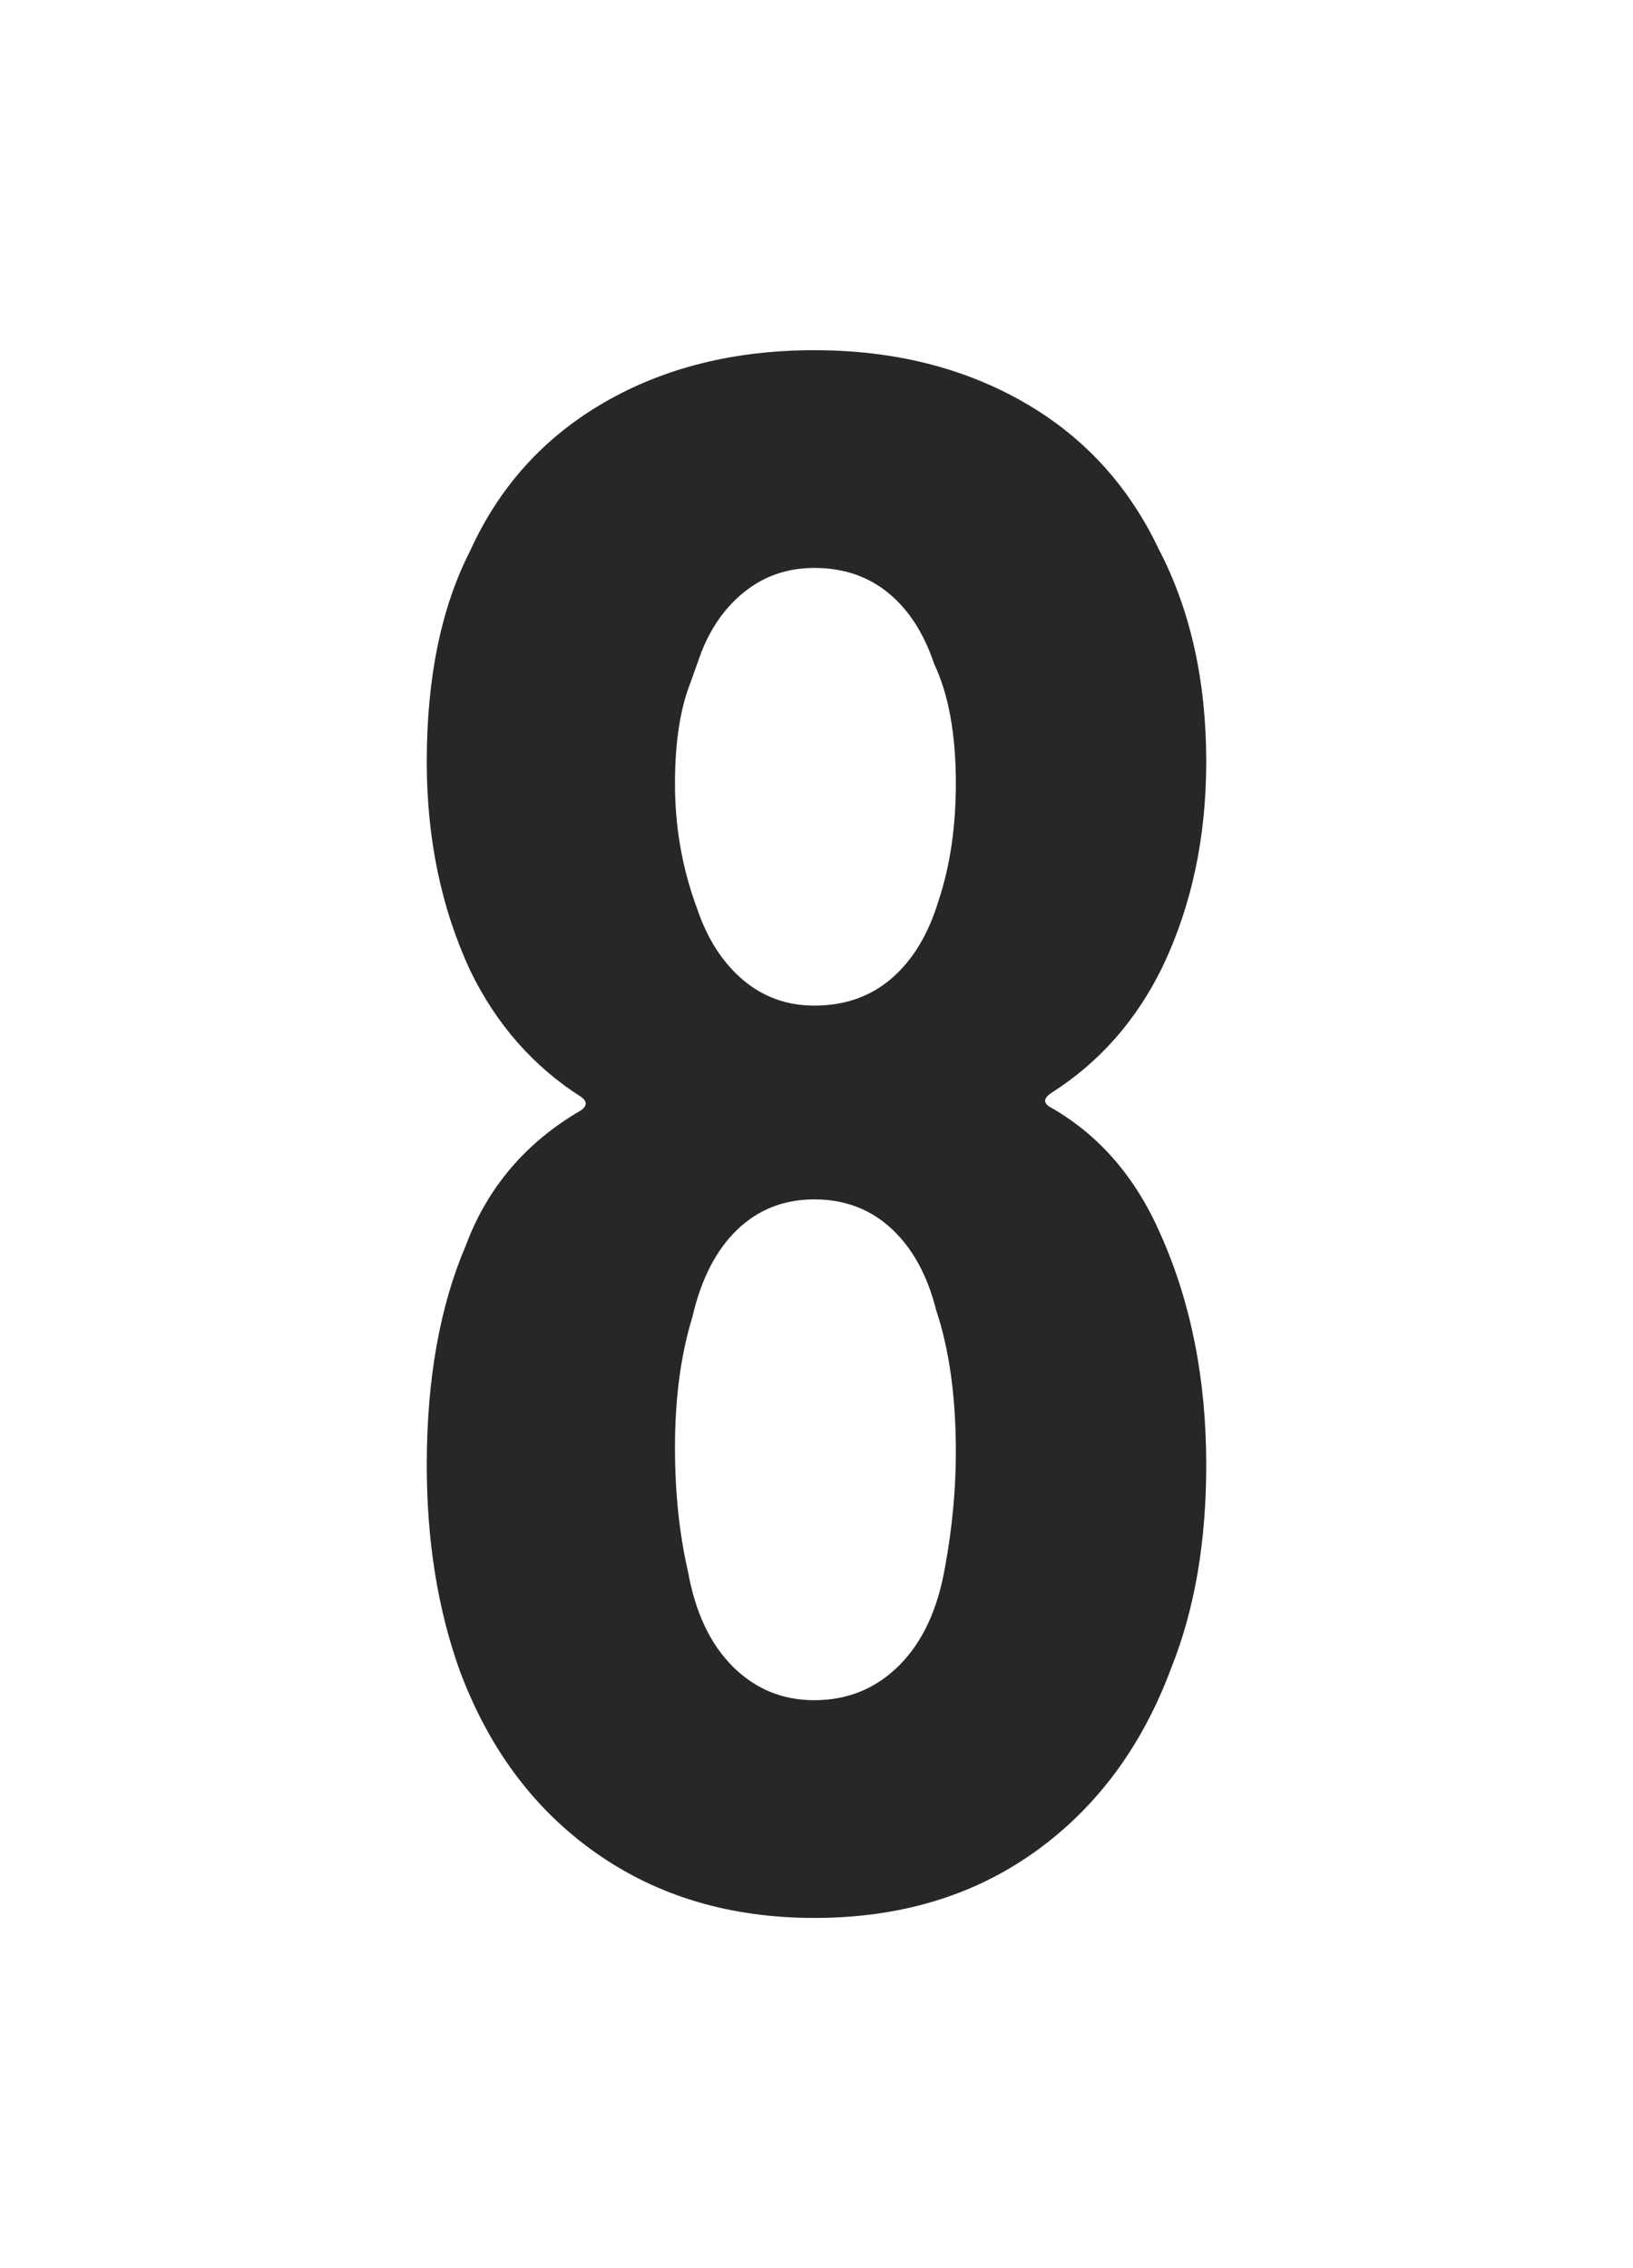 <svg xmlns="http://www.w3.org/2000/svg" width="180" height="250" version="1.1" viewBox="0 0 180 250">
  <path fill="#272727" fill-rule="nonzero" stroke="none" stroke-width="1" d="M89.76,211.4 C99.2,211.4 107.32,208.96 114.12,204.08 C120.92,199.2 125.92,192.44 129.12,183.8 C131.68,177.4 132.96,169.96 132.96,161.48 C132.96,152.04 131.28,143.56 127.92,136.04 C125.2,129.8 121.2,125.16 115.92,122.12 C114.96,121.64 114.96,121.08 115.92,120.44 C121.2,117.08 125.28,112.44 128.16,106.52 C131.36,99.8 132.96,92.28 132.96,83.96 C132.96,75 131.2,67.16 127.68,60.44 C124.32,53.4 119.32,48 112.68,44.24 C106.04,40.48 98.4,38.6 89.76,38.6 C80.96,38.6 73.24,40.52 66.6,44.36 C59.96,48.2 55.04,53.64 51.84,60.68 C48.64,66.92 47.04,74.68 47.04,83.96 C47.04,92.44 48.64,100.12 51.84,107 C54.72,112.92 58.8,117.56 64.08,120.92 C64.72,121.4 64.72,121.88 64.08,122.36 C58,125.88 53.76,130.84 51.36,137.24 C48.48,143.96 47.04,152.04 47.04,161.48 C47.04,169.8 48.24,177.32 50.64,184.04 C53.84,192.68 58.84,199.4 65.64,204.2 C72.44,209 80.48,211.4 89.76,211.4 Z M89.76,110.84 C86.72,110.84 84.08,109.88 81.84,107.96 C79.6,106.04 77.92,103.4 76.8,100.04 C75.2,95.72 74.4,91.16 74.4,86.36 C74.4,81.88 74.96,78.2 76.08,75.32 L76.08,75.32 L77.28,71.96 C78.4,69.08 80.04,66.8 82.2,65.12 C84.36,63.44 86.88,62.6 89.76,62.6 C92.96,62.6 95.68,63.52 97.92,65.36 C100.16,67.2 101.84,69.8 102.96,73.16 C104.56,76.52 105.36,80.92 105.36,86.36 C105.36,91.16 104.72,95.48 103.44,99.32 C102.32,103 100.6,105.84 98.28,107.84 C95.96,109.84 93.12,110.84 89.76,110.84 Z M89.76,187.4 C86.24,187.4 83.24,186.16 80.76,183.68 C78.28,181.2 76.64,177.72 75.84,173.24 C74.88,169.08 74.4,164.52 74.4,159.56 C74.4,154.12 75.04,149.32 76.32,145.16 C77.28,141 78.92,137.8 81.24,135.56 C83.56,133.32 86.4,132.2 89.76,132.2 C93.12,132.2 95.96,133.28 98.28,135.44 C100.6,137.6 102.24,140.6 103.2,144.44 C104.64,148.76 105.36,153.96 105.36,160.04 C105.36,164.2 104.96,168.44 104.16,172.76 C103.36,177.4 101.68,181 99.12,183.56 C96.56,186.12 93.44,187.4 89.76,187.4 Z"/>
</svg>
